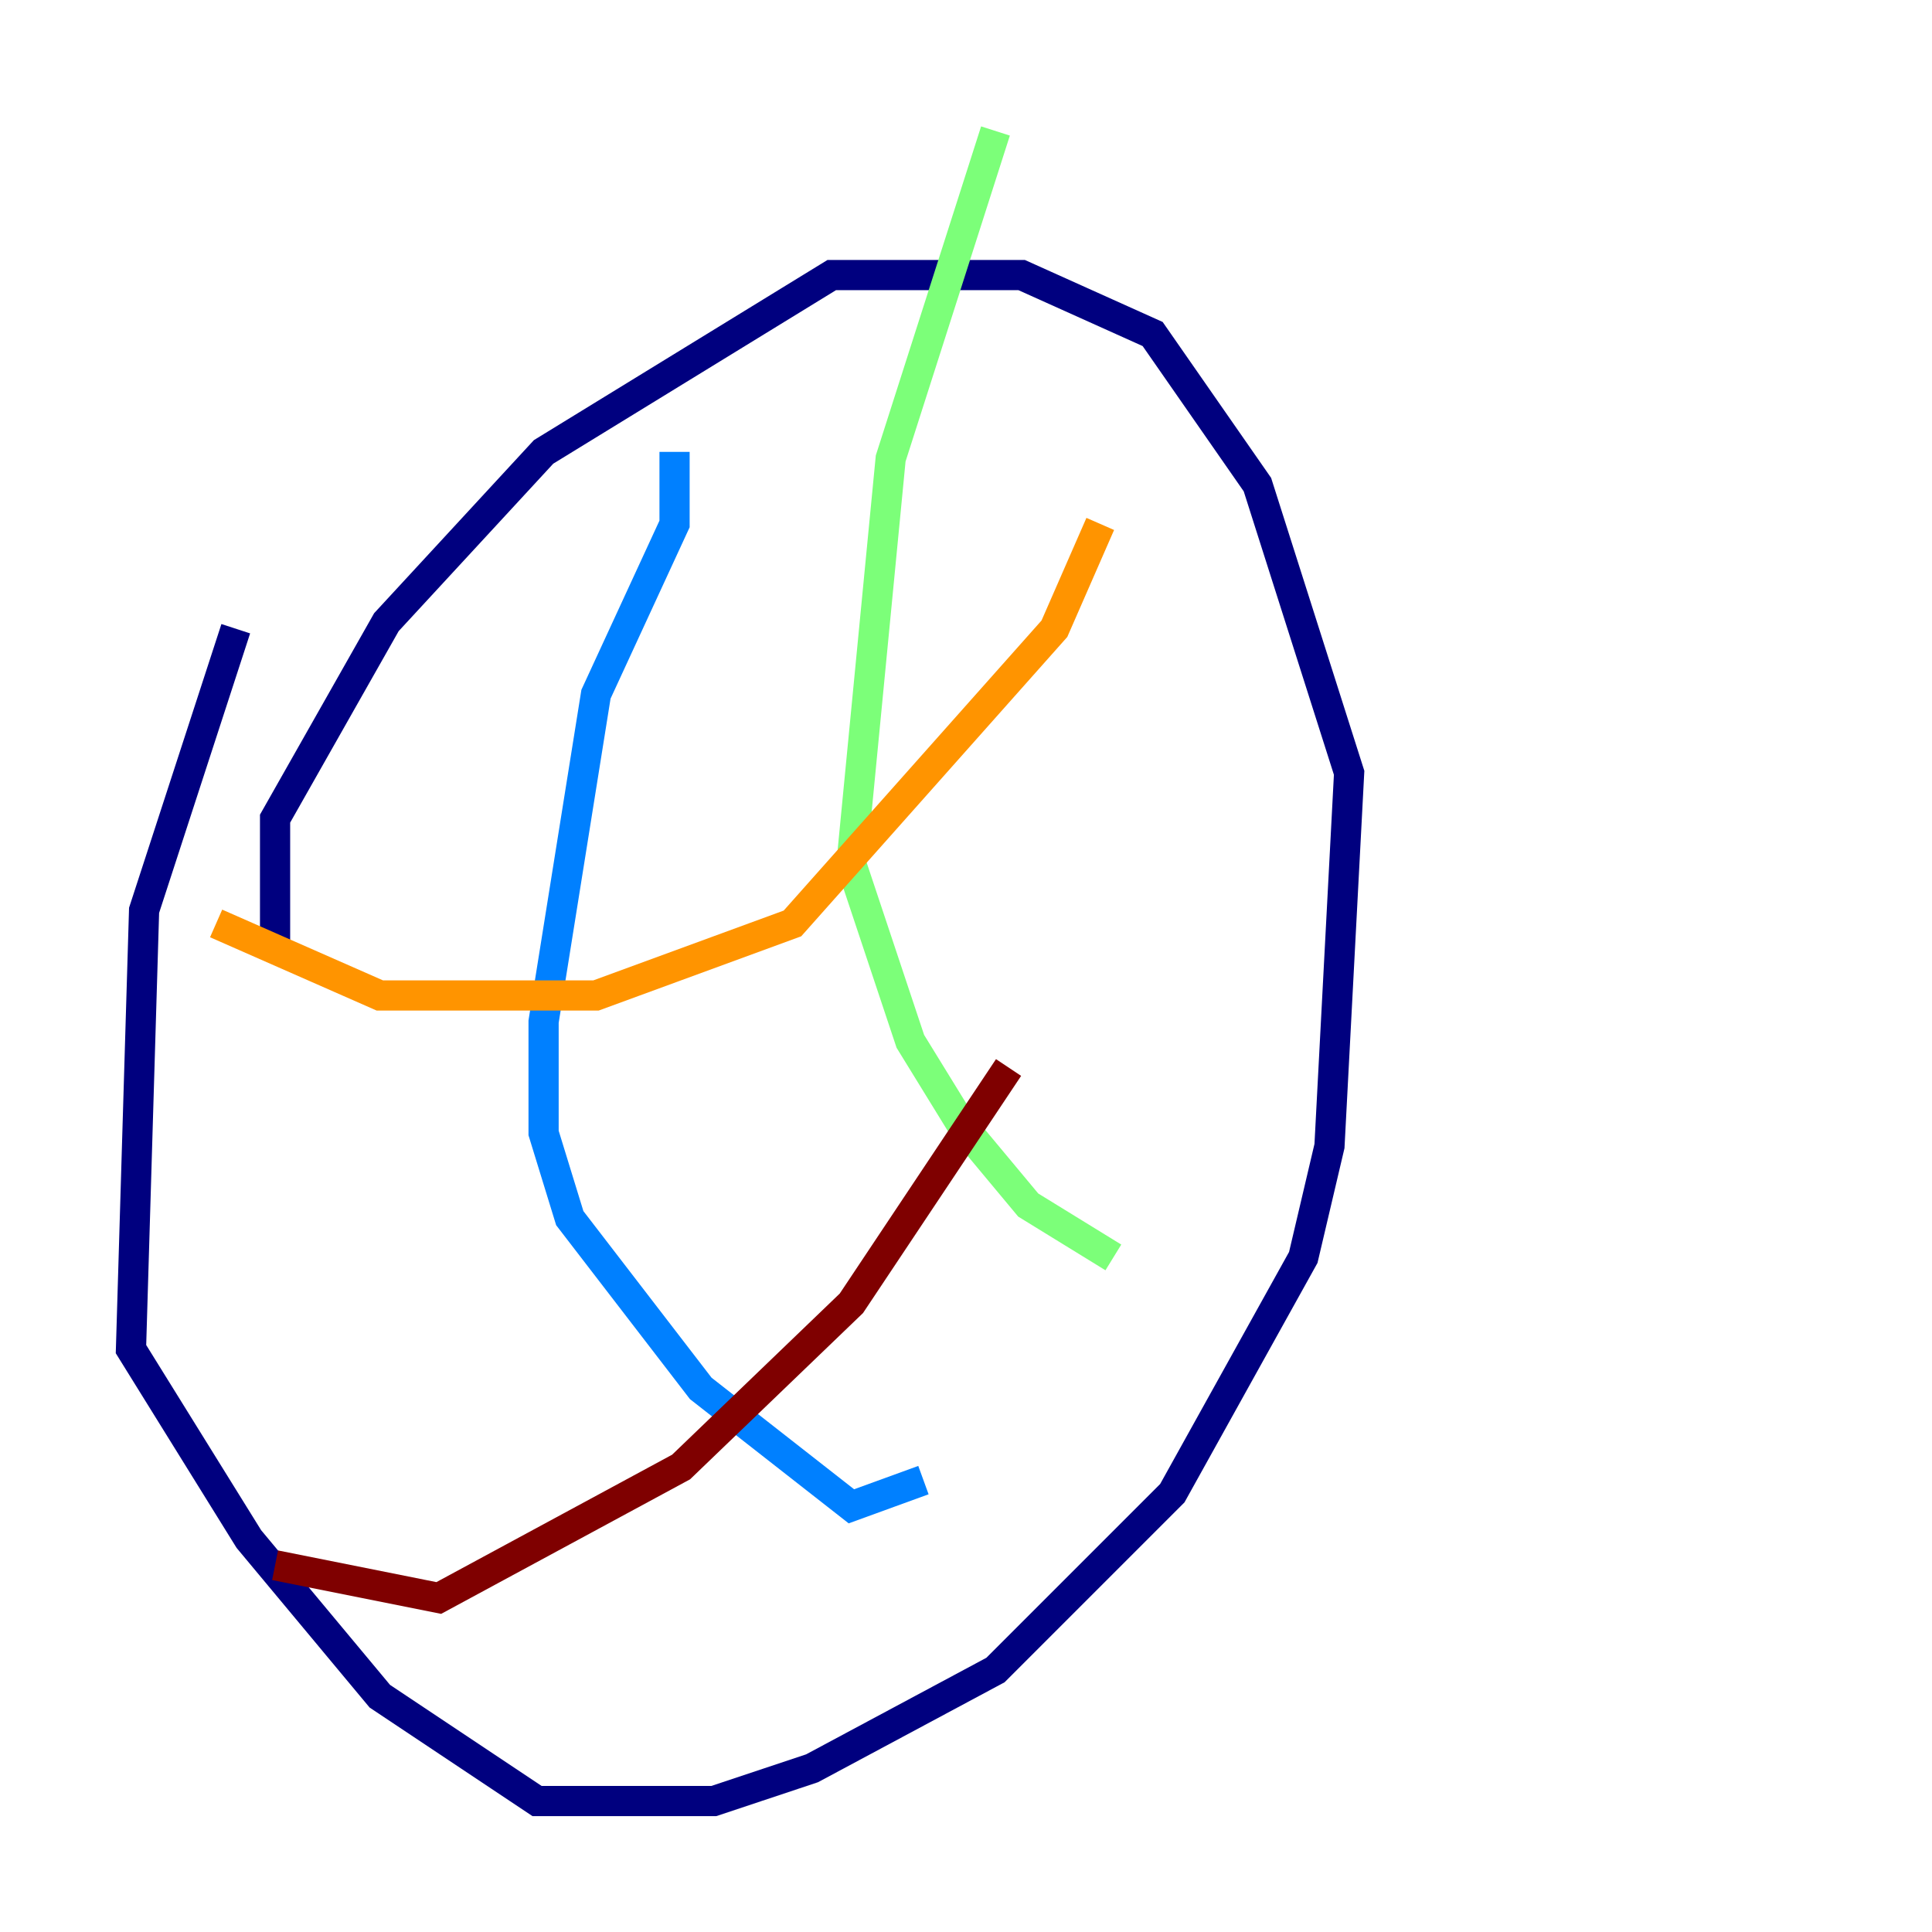 <?xml version="1.0" encoding="utf-8" ?>
<svg baseProfile="tiny" height="128" version="1.2" viewBox="0,0,128,128" width="128" xmlns="http://www.w3.org/2000/svg" xmlns:ev="http://www.w3.org/2001/xml-events" xmlns:xlink="http://www.w3.org/1999/xlink"><defs /><polyline fill="none" points="15.62,41.654 9.546,60.312 8.678,89.383 16.488,101.966 25.166,112.38 35.58,119.322 47.295,119.322 53.803,117.153 65.953,110.644 77.668,98.929 86.346,83.308 88.081,75.932 89.383,51.2 83.308,32.108 76.366,22.129 67.688,18.224 55.105,18.224 36.014,29.939 25.6,41.22 18.224,54.237 18.224,62.915" stroke="#00007f" stroke-width="2" /><polyline fill="none" points="44.691,29.939 44.691,34.712 39.485,45.993 36.014,67.688 36.014,75.064 37.749,80.705 46.427,91.986 56.407,99.797 61.18,98.061" stroke="#0080ff" stroke-width="2" /><polyline fill="none" points="65.953,8.678 59.01,30.373 56.407,57.275 60.312,68.99 63.783,74.63 68.122,79.837 73.763,83.308" stroke="#7cff79" stroke-width="2" /><polyline fill="none" points="14.319,61.18 25.166,65.953 39.485,65.953 52.502,61.18 69.858,41.654 72.895,34.712" stroke="#ff9400" stroke-width="2" /><polyline fill="none" points="18.224,103.702 29.071,105.871 45.125,97.193 56.407,86.346 66.82,70.725" stroke="#7f0000" stroke-width="2" /></svg>
